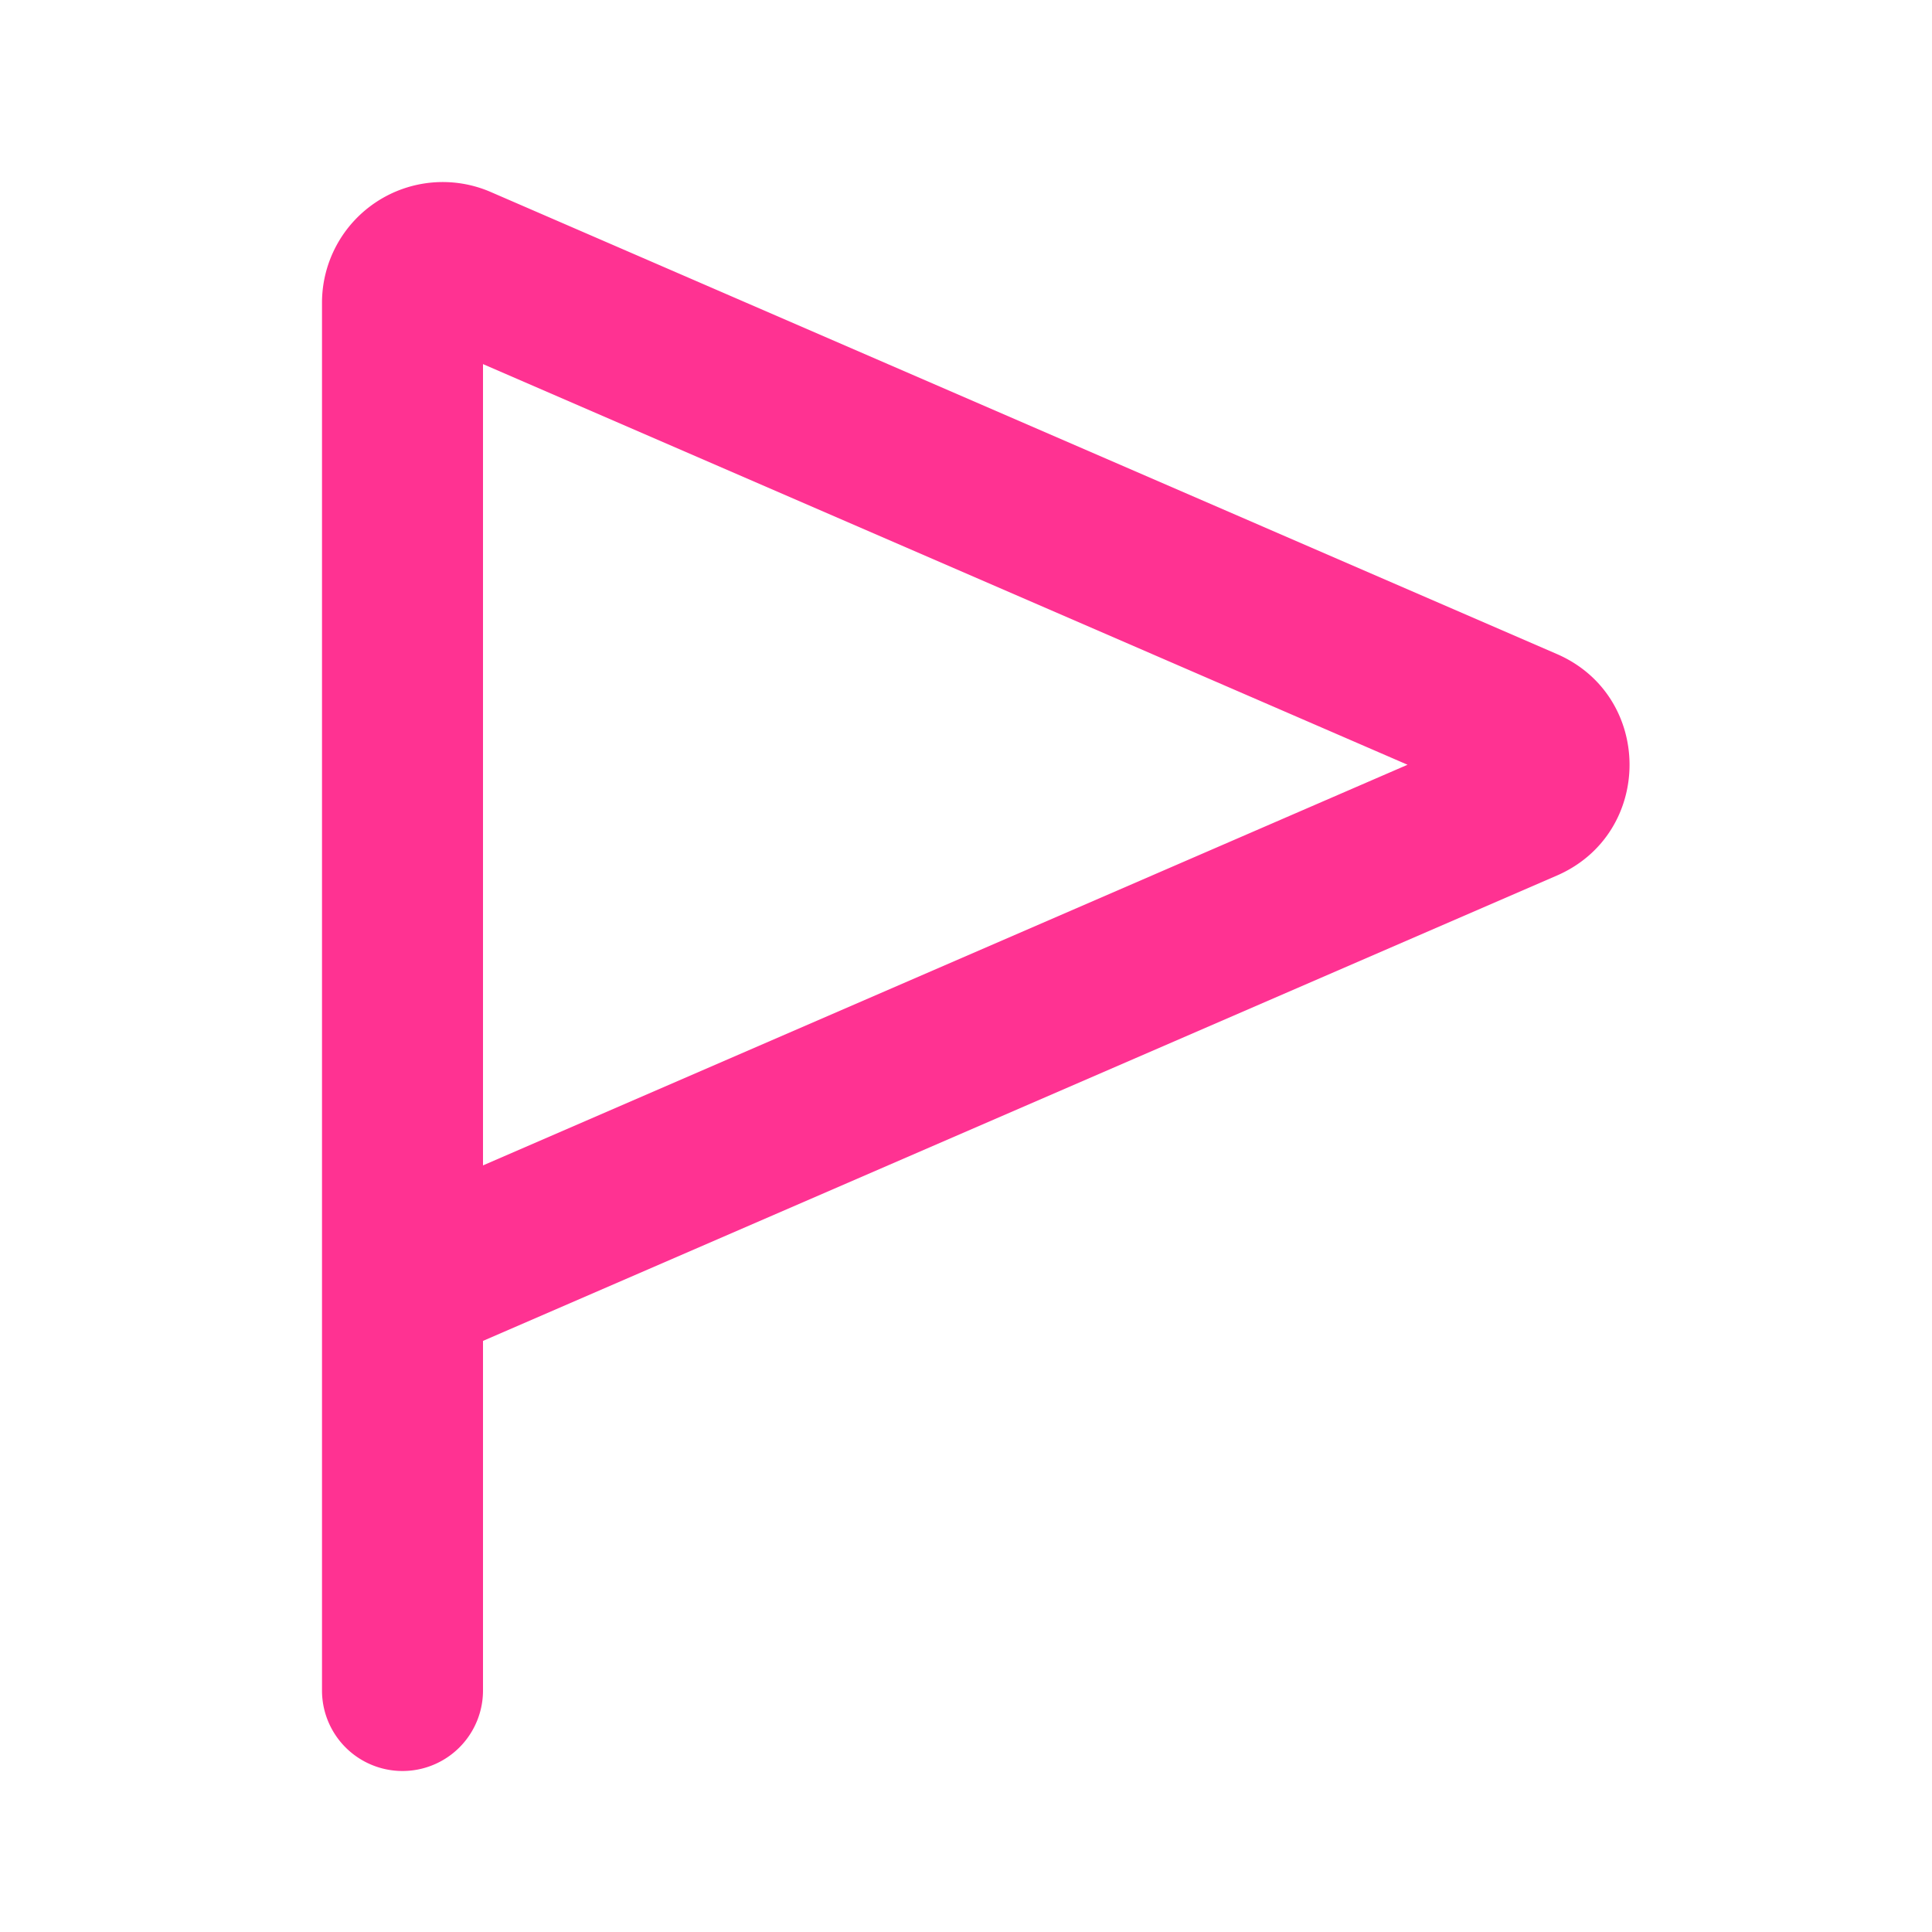 <svg xmlns="http://www.w3.org/2000/svg" viewBox="0 0 24 24" id="Flag-3-Line--Streamline-Mingcute.svg"><desc>Flag 3 Line Streamline Icon: https://streamlinehq.com</desc><g fill="none" fill-rule="evenodd"><path d="M24 0v24H0V0zM12.593 23.258l-0.011 0.002 -0.071 0.035 -0.02 0.004 -0.014 -0.004 -0.071 -0.035c-0.01 -0.004 -0.019 -0.001 -0.024 0.005l-0.004 0.01 -0.017 0.428 0.005 0.02 0.01 0.013 0.104 0.074 0.015 0.004 0.012 -0.004 0.104 -0.074 0.012 -0.016 0.004 -0.017 -0.017 -0.427c-0.002 -0.01 -0.009 -0.017 -0.017 -0.018m0.265 -0.113 -0.013 0.002 -0.185 0.093 -0.01 0.01 -0.003 0.011 0.018 0.43 0.005 0.012 0.008 0.007 0.201 0.093c0.012 0.004 0.023 0 0.029 -0.008l0.004 -0.014 -0.034 -0.614c-0.003 -0.012 -0.01 -0.02 -0.02 -0.022m-0.715 0.002a0.023 0.023 0 0 0 -0.027 0.006l-0.006 0.014 -0.034 0.614c0 0.012 0.007 0.02 0.017 0.024l0.015 -0.002 0.201 -0.093 0.01 -0.008 0.004 -0.011 0.017 -0.43 -0.003 -0.012 -0.01 -0.01z" stroke-width="1"></path><path fill="#ff3292" d="M4 21a1 1 0 1 0 2 0v-4.343l13.339 -5.78c1.205 -0.523 1.205 -2.231 0 -2.753L6.096 2.385A1.5 1.5 0 0 0 4 3.762zM6 4.523 17.485 9.5 6 14.477z" stroke-width="1"></path></g></svg>